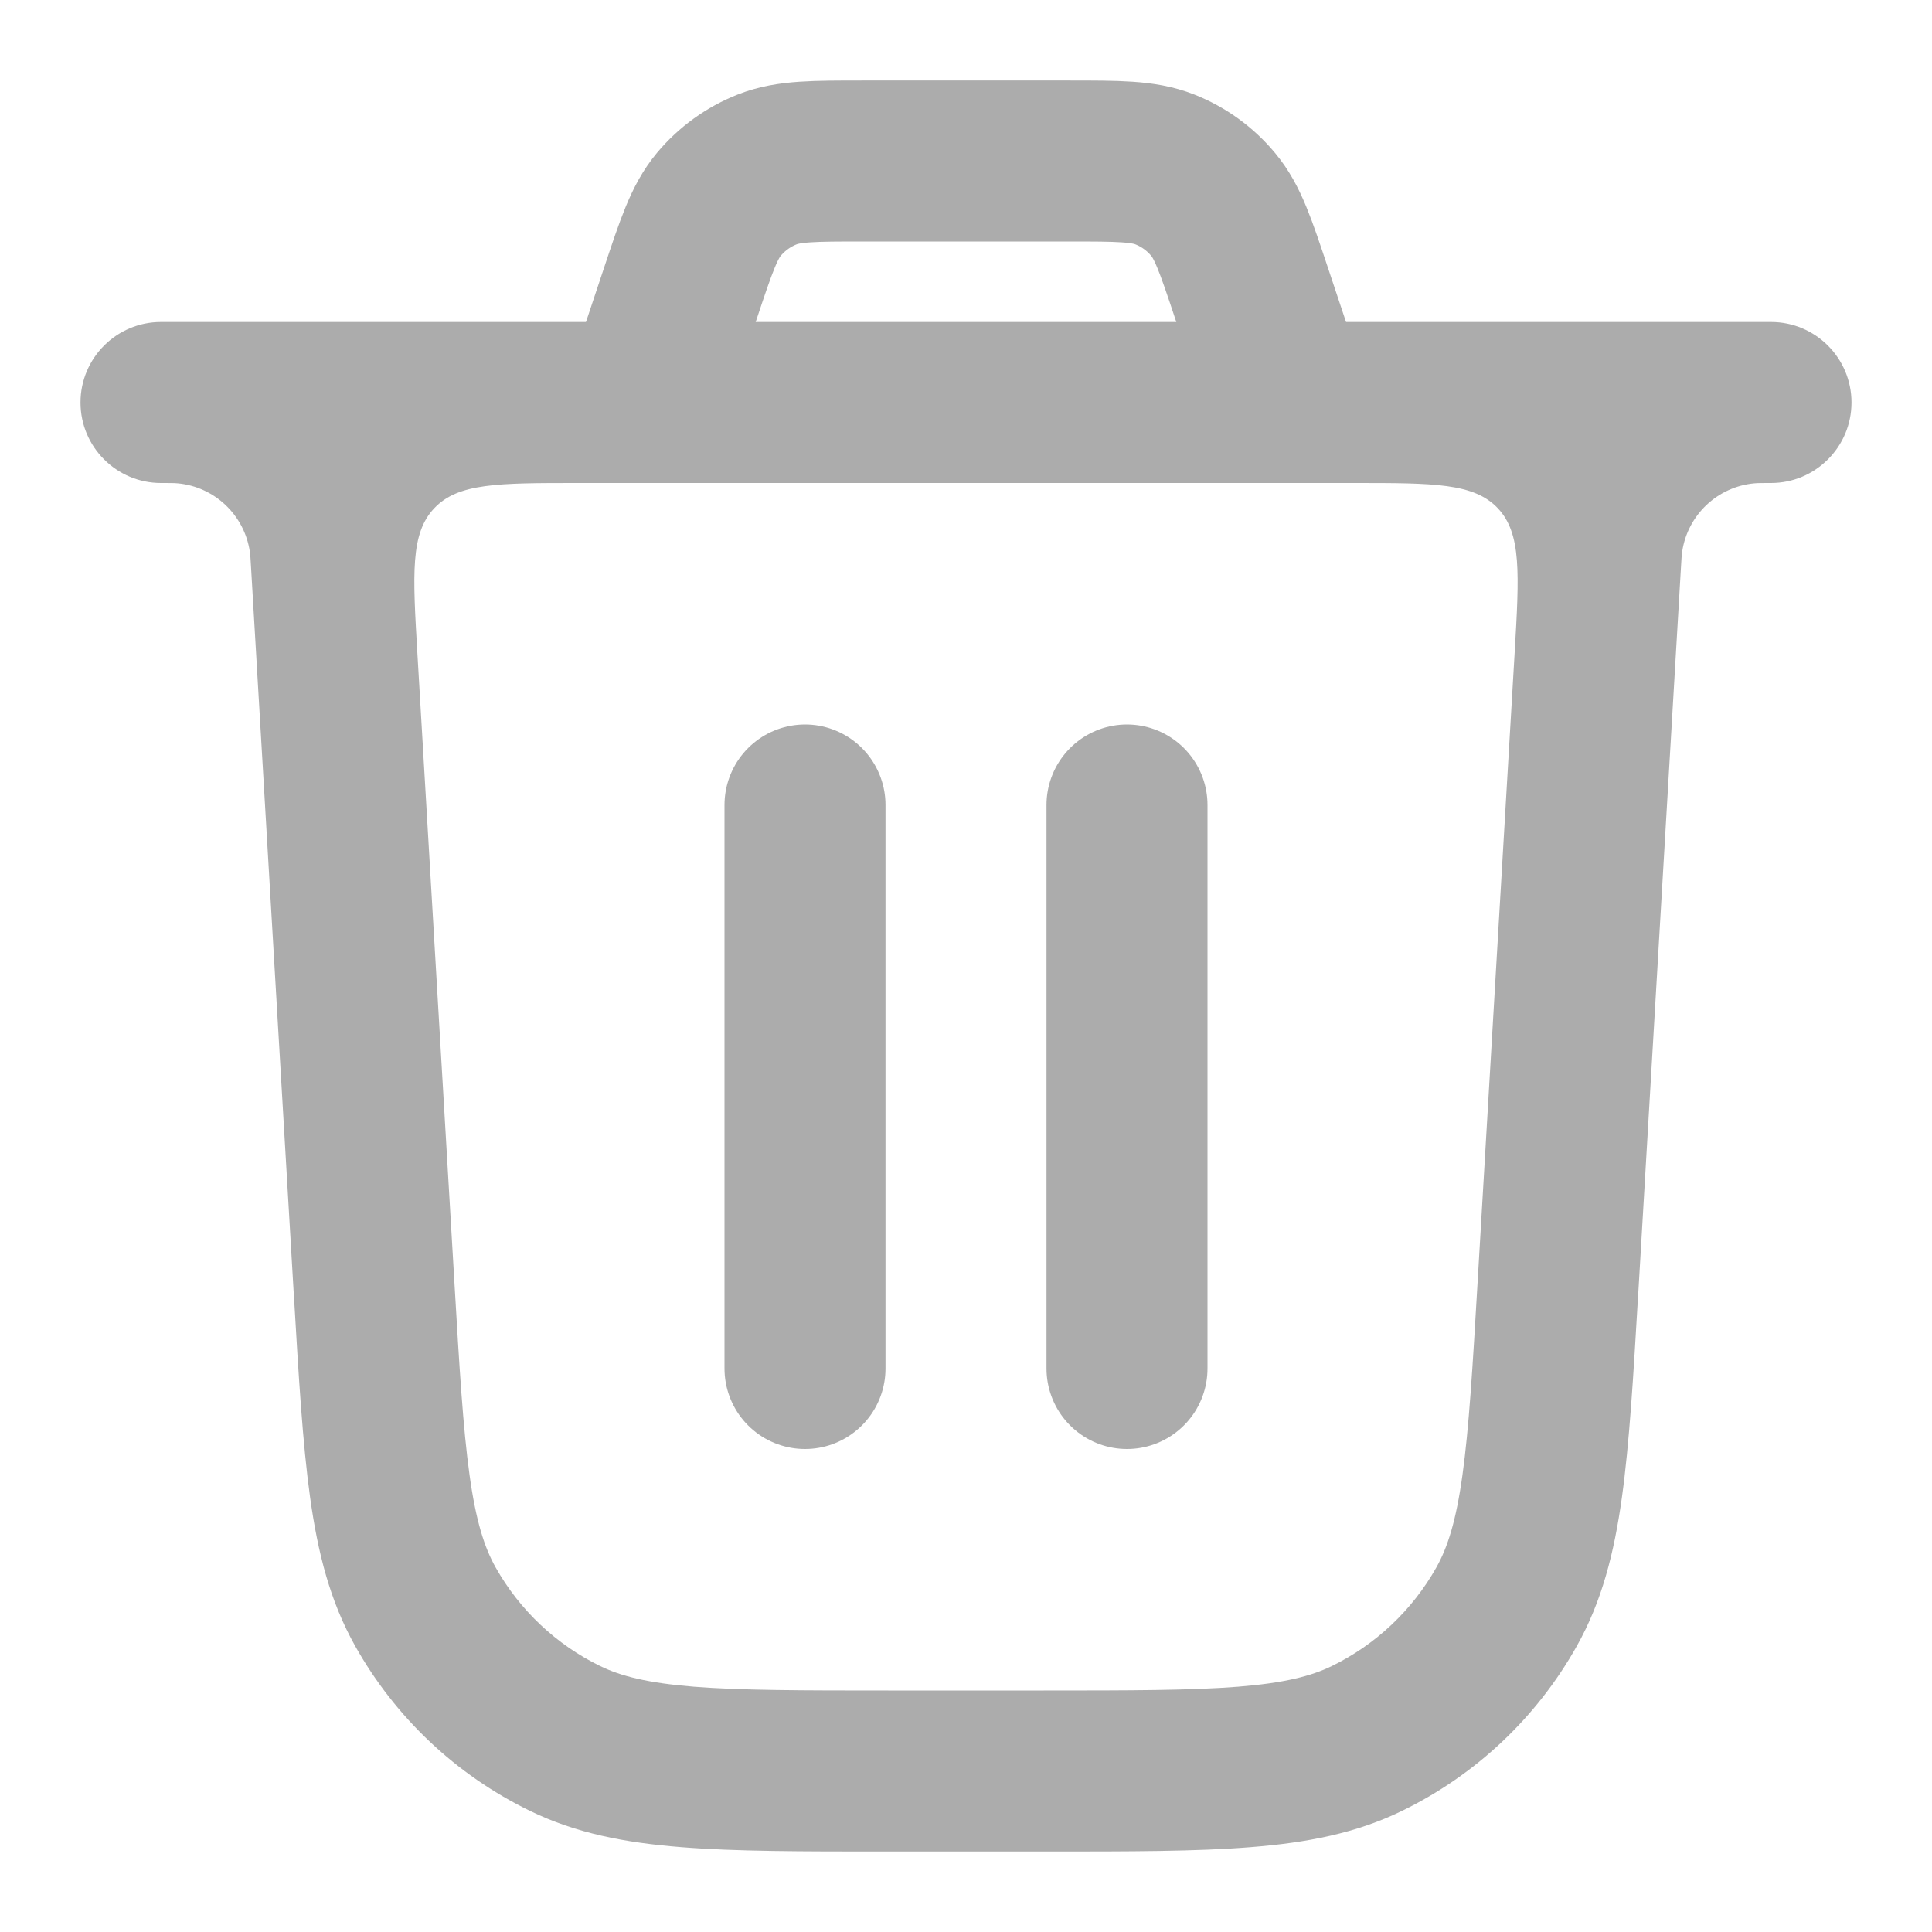<svg width="16" height="16" viewBox="0 0 24 24" fill="none" xmlns="http://www.w3.org/2000/svg">
<path d="M8 5L8.453 3.641C8.65 3.051 8.748 2.756 8.93 2.538C9.092 2.345 9.298 2.196 9.532 2.104C9.797 2 10.108 2 10.73 2H13.27C13.892 2 14.203 2 14.468 2.104C14.702 2.196 14.908 2.345 15.069 2.538C15.252 2.756 15.35 3.051 15.547 3.641L16 5" stroke="#acacac" stroke-width="2" stroke-linecap="round" stroke-linejoin="round"/>
<path fill-rule="evenodd" clip-rule="evenodd" d="M1 5C1 4.448 1.448 4 2 4H4H20H22C22.552 4 23 4.448 23 5C23 5.552 22.552 6 22 6C21.893 6 21.84 6 21.794 6.004C21.336 6.046 20.966 6.395 20.897 6.85C20.89 6.896 20.887 6.949 20.881 7.055L20.353 16.035L20.35 16.076C20.29 17.101 20.241 17.929 20.148 18.6C20.052 19.291 19.899 19.895 19.586 20.451C19.088 21.337 18.332 22.049 17.419 22.494C16.846 22.774 16.234 22.891 15.538 22.946C14.864 23 14.034 23 13.007 23H12.965H11.035H10.993C9.966 23 9.136 23 8.462 22.946C7.766 22.891 7.154 22.774 6.581 22.494C5.667 22.049 4.912 21.337 4.414 20.451C4.101 19.895 3.948 19.291 3.852 18.6C3.759 17.929 3.71 17.101 3.65 16.076L3.647 16.035L3.119 7.055C3.113 6.949 3.11 6.896 3.103 6.85C3.034 6.395 2.664 6.046 2.206 6.004C2.16 6 2.107 6 2 6C1.448 6 1 5.552 1 5ZM7.182 6C6.187 6 5.69 6 5.394 6.314C5.097 6.628 5.127 7.124 5.185 8.117L5.644 15.917C5.707 16.993 5.752 17.742 5.833 18.324C5.912 18.894 6.017 19.222 6.157 19.471C6.456 20.002 6.909 20.43 7.457 20.697C7.714 20.822 8.047 20.907 8.621 20.953C9.207 20.999 9.957 21 11.035 21H12.965C14.043 21 14.793 20.999 15.379 20.953C15.953 20.907 16.286 20.822 16.543 20.697C17.091 20.43 17.544 20.002 17.843 19.471C17.983 19.222 18.088 18.894 18.167 18.324C18.248 17.742 18.293 16.993 18.356 15.917L18.815 8.117C18.873 7.124 18.902 6.628 18.607 6.314C18.31 6 17.813 6 16.818 6H7.182Z" fill="#acacac"/>
<path d="M10 10V17" stroke="#acacac" stroke-width="2" stroke-linecap="round" stroke-linejoin="round"/>
<path d="M14 10V17" stroke="#acacac" stroke-width="2" stroke-linecap="round" stroke-linejoin="round"/>
</svg>
